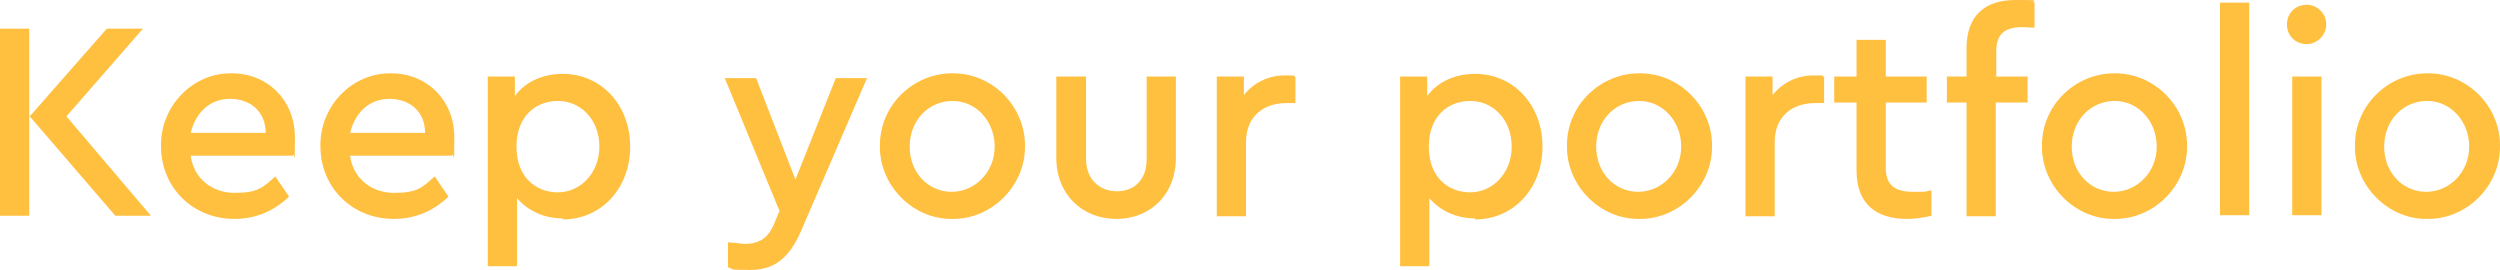 <?xml version="1.0" encoding="UTF-8"?>
<svg id="Layer_1" data-name="Layer 1" xmlns="http://www.w3.org/2000/svg" version="1.1" viewBox="0 0 470.5 50.8">
  <defs>
    <style>
      .cls-1 {
        fill: #ffbf3f;
        stroke-width: 0px;
      }
    </style>
  </defs>
  <path class="cls-1" d="M0,5.4h5.5v35.2H0V5.4ZM28.6,40.6h-6.9L5.6,21.9,20.1,5.4h6.8l-14.4,16.5,15.9,18.7h.1Z"/>
  <path class="cls-1" d="M35.9,29.4c.6,4.2,4,6.9,8.3,6.9s5.3-1,7.6-3.1l2.6,3.8c-2.9,2.8-6.4,4.2-10.3,4.2-7.8,0-13.8-5.9-13.8-13.7-.1-7.6,6-13.8,13.3-13.7,6.8,0,11.9,5.1,11.9,12s-.1,2.3-.4,3.5h-19.2ZM50,25c0-4-2.9-6.4-6.7-6.4s-6.5,2.6-7.4,6.4h14.1Z"/>
  <path class="cls-1" d="M65.9,29.4c.6,4.2,4,6.9,8.3,6.9s5.3-1,7.6-3.1l2.6,3.8c-2.9,2.8-6.4,4.2-10.3,4.2-7.8,0-13.8-5.9-13.8-13.7-.1-7.6,6-13.8,13.3-13.7,6.8,0,11.9,5.1,11.9,12s-.1,2.3-.4,3.5c0,0-19.2,0-19.2,0ZM80,25c0-4-2.9-6.4-6.7-6.4s-6.5,2.6-7.4,6.4h14.1Z"/>
  <path class="cls-1" d="M105.9,41.1c-3.5,0-6.5-1.4-8.6-3.8v12.8h-5.5V14.4h5.1v3.7c1.9-2.7,5.3-4.2,9-4.2,7.3,0,12.7,5.9,12.7,13.7s-5.4,13.7-12.7,13.7h0ZM105,19c-4.1,0-7.8,2.8-7.8,8.6s3.7,8.6,7.8,8.6,7.8-3.5,7.8-8.6-3.5-8.6-7.8-8.6Z"/>
  <path class="cls-1" d="M163.3,14.4l-12.6,29.2c-2.2,5-5,7.2-9.5,7.2s-2.8-.1-4.2-.5v-4.7c1.7.1,2.6.3,3.1.3,2.6,0,4.4-.9,5.6-3.8l1-2.4-10.3-25h5.9l7.4,19.1,7.6-19.1h5.9Z"/>
  <path class="cls-1" d="M179.2,13.8c7.6-.1,13.8,6.3,13.7,13.7.1,7.4-6.2,13.8-13.7,13.7-7.4.1-13.7-6.3-13.6-13.7-.1-7.6,6.2-13.7,13.6-13.7ZM179.3,19c-4.6,0-8.1,3.7-8.1,8.6s3.5,8.5,7.9,8.5,8.1-3.7,8.1-8.5-3.5-8.6-7.9-8.6Z"/>
  <path class="cls-1" d="M198.9,14.4h5.5v15.6c0,3.6,2.4,6,5.8,6s5.6-2.3,5.6-6v-15.6h5.5v15.3c0,7-4.9,11.5-11.2,11.5s-11.3-4.5-11.3-11.5v-15.3Z"/>
  <path class="cls-1" d="M243.8,19.4h-1.7c-4.4,0-7.6,2.6-7.6,7.3v14h-5.5V14.4h5.1v3.5c1.8-2.3,4.6-3.7,7.6-3.7s1.4,0,2.1.3c0,0,0,5,0,5Z"/>
  <path class="cls-1" d="M277.6,41.1c-3.5,0-6.5-1.4-8.6-3.8v12.8h-5.5V14.4h5.1v3.7c1.9-2.7,5.3-4.2,9-4.2,7.3,0,12.7,5.9,12.7,13.7s-5.4,13.7-12.7,13.7h0ZM276.7,19c-4.1,0-7.8,2.8-7.8,8.6s3.7,8.6,7.8,8.6,7.8-3.5,7.8-8.6-3.5-8.6-7.8-8.6Z"/>
  <path class="cls-1" d="M308.5,13.8c7.6-.1,13.8,6.3,13.7,13.7.1,7.4-6.2,13.8-13.7,13.7-7.4.1-13.7-6.3-13.6-13.7-.1-7.6,6.2-13.7,13.6-13.7ZM308.5,19c-4.6,0-8.1,3.7-8.1,8.6s3.5,8.5,7.9,8.5,8.1-3.7,8.1-8.5-3.5-8.6-7.9-8.6Z"/>
  <path class="cls-1" d="M343.3,19.4h-1.7c-4.4,0-7.6,2.6-7.6,7.3v14h-5.5V14.4h5.1v3.5c1.8-2.3,4.6-3.7,7.6-3.7s1.4,0,2.1.3v5h0Z"/>
  <path class="cls-1" d="M363.5,40.6c-1.7.4-3.2.6-4.6.6-5.9,0-9.5-2.9-9.5-9.1v-12.8h-4.2v-4.9h4.2v-6.9h5.5v6.9h7.7v4.9h-7.7v12.3c0,3.3,1.8,4.5,5.1,4.5s1.9,0,3.5-.3v4.7Z"/>
  <path class="cls-1" d="M375.6,14.4h6v4.9h-6v21.4h-5.5v-21.4h-3.7v-4.9h3.7v-5.3c0-6.2,3.5-9.1,9.2-9.1s2.6.1,3.6.5v4.7c-.9,0-1.5-.1-2.2-.1-3.3,0-5,1.2-5,4.5v4.7h-.1Z"/>
  <path class="cls-1" d="M397.9,13.8c7.6-.1,13.8,6.3,13.7,13.7.1,7.4-6.2,13.8-13.7,13.7-7.4.1-13.7-6.3-13.6-13.7-.1-7.6,6.2-13.7,13.6-13.7ZM398,19c-4.6,0-8.1,3.7-8.1,8.6s3.5,8.5,7.9,8.5,8.1-3.7,8.1-8.5-3.5-8.6-7.9-8.6Z"/>
  <path class="cls-1" d="M417.8.5h5.5v40h-5.5V.5Z"/>
  <path class="cls-1" d="M434.1.9c2.1,0,3.7,1.7,3.7,3.7s-1.7,3.7-3.7,3.7-3.7-1.5-3.7-3.7,1.7-3.7,3.7-3.7ZM431.4,14.4h5.5v26.1h-5.5V14.4Z"/>
  <path class="cls-1" d="M456.8,13.8c7.6-.1,13.8,6.3,13.7,13.7.1,7.4-6.2,13.8-13.7,13.7-7.4.1-13.7-6.3-13.6-13.7-.1-7.6,6.2-13.7,13.6-13.7ZM456.8,19c-4.6,0-8.1,3.7-8.1,8.6s3.5,8.5,7.9,8.5,8.1-3.7,8.1-8.5-3.5-8.6-7.9-8.6Z"/>
</svg>